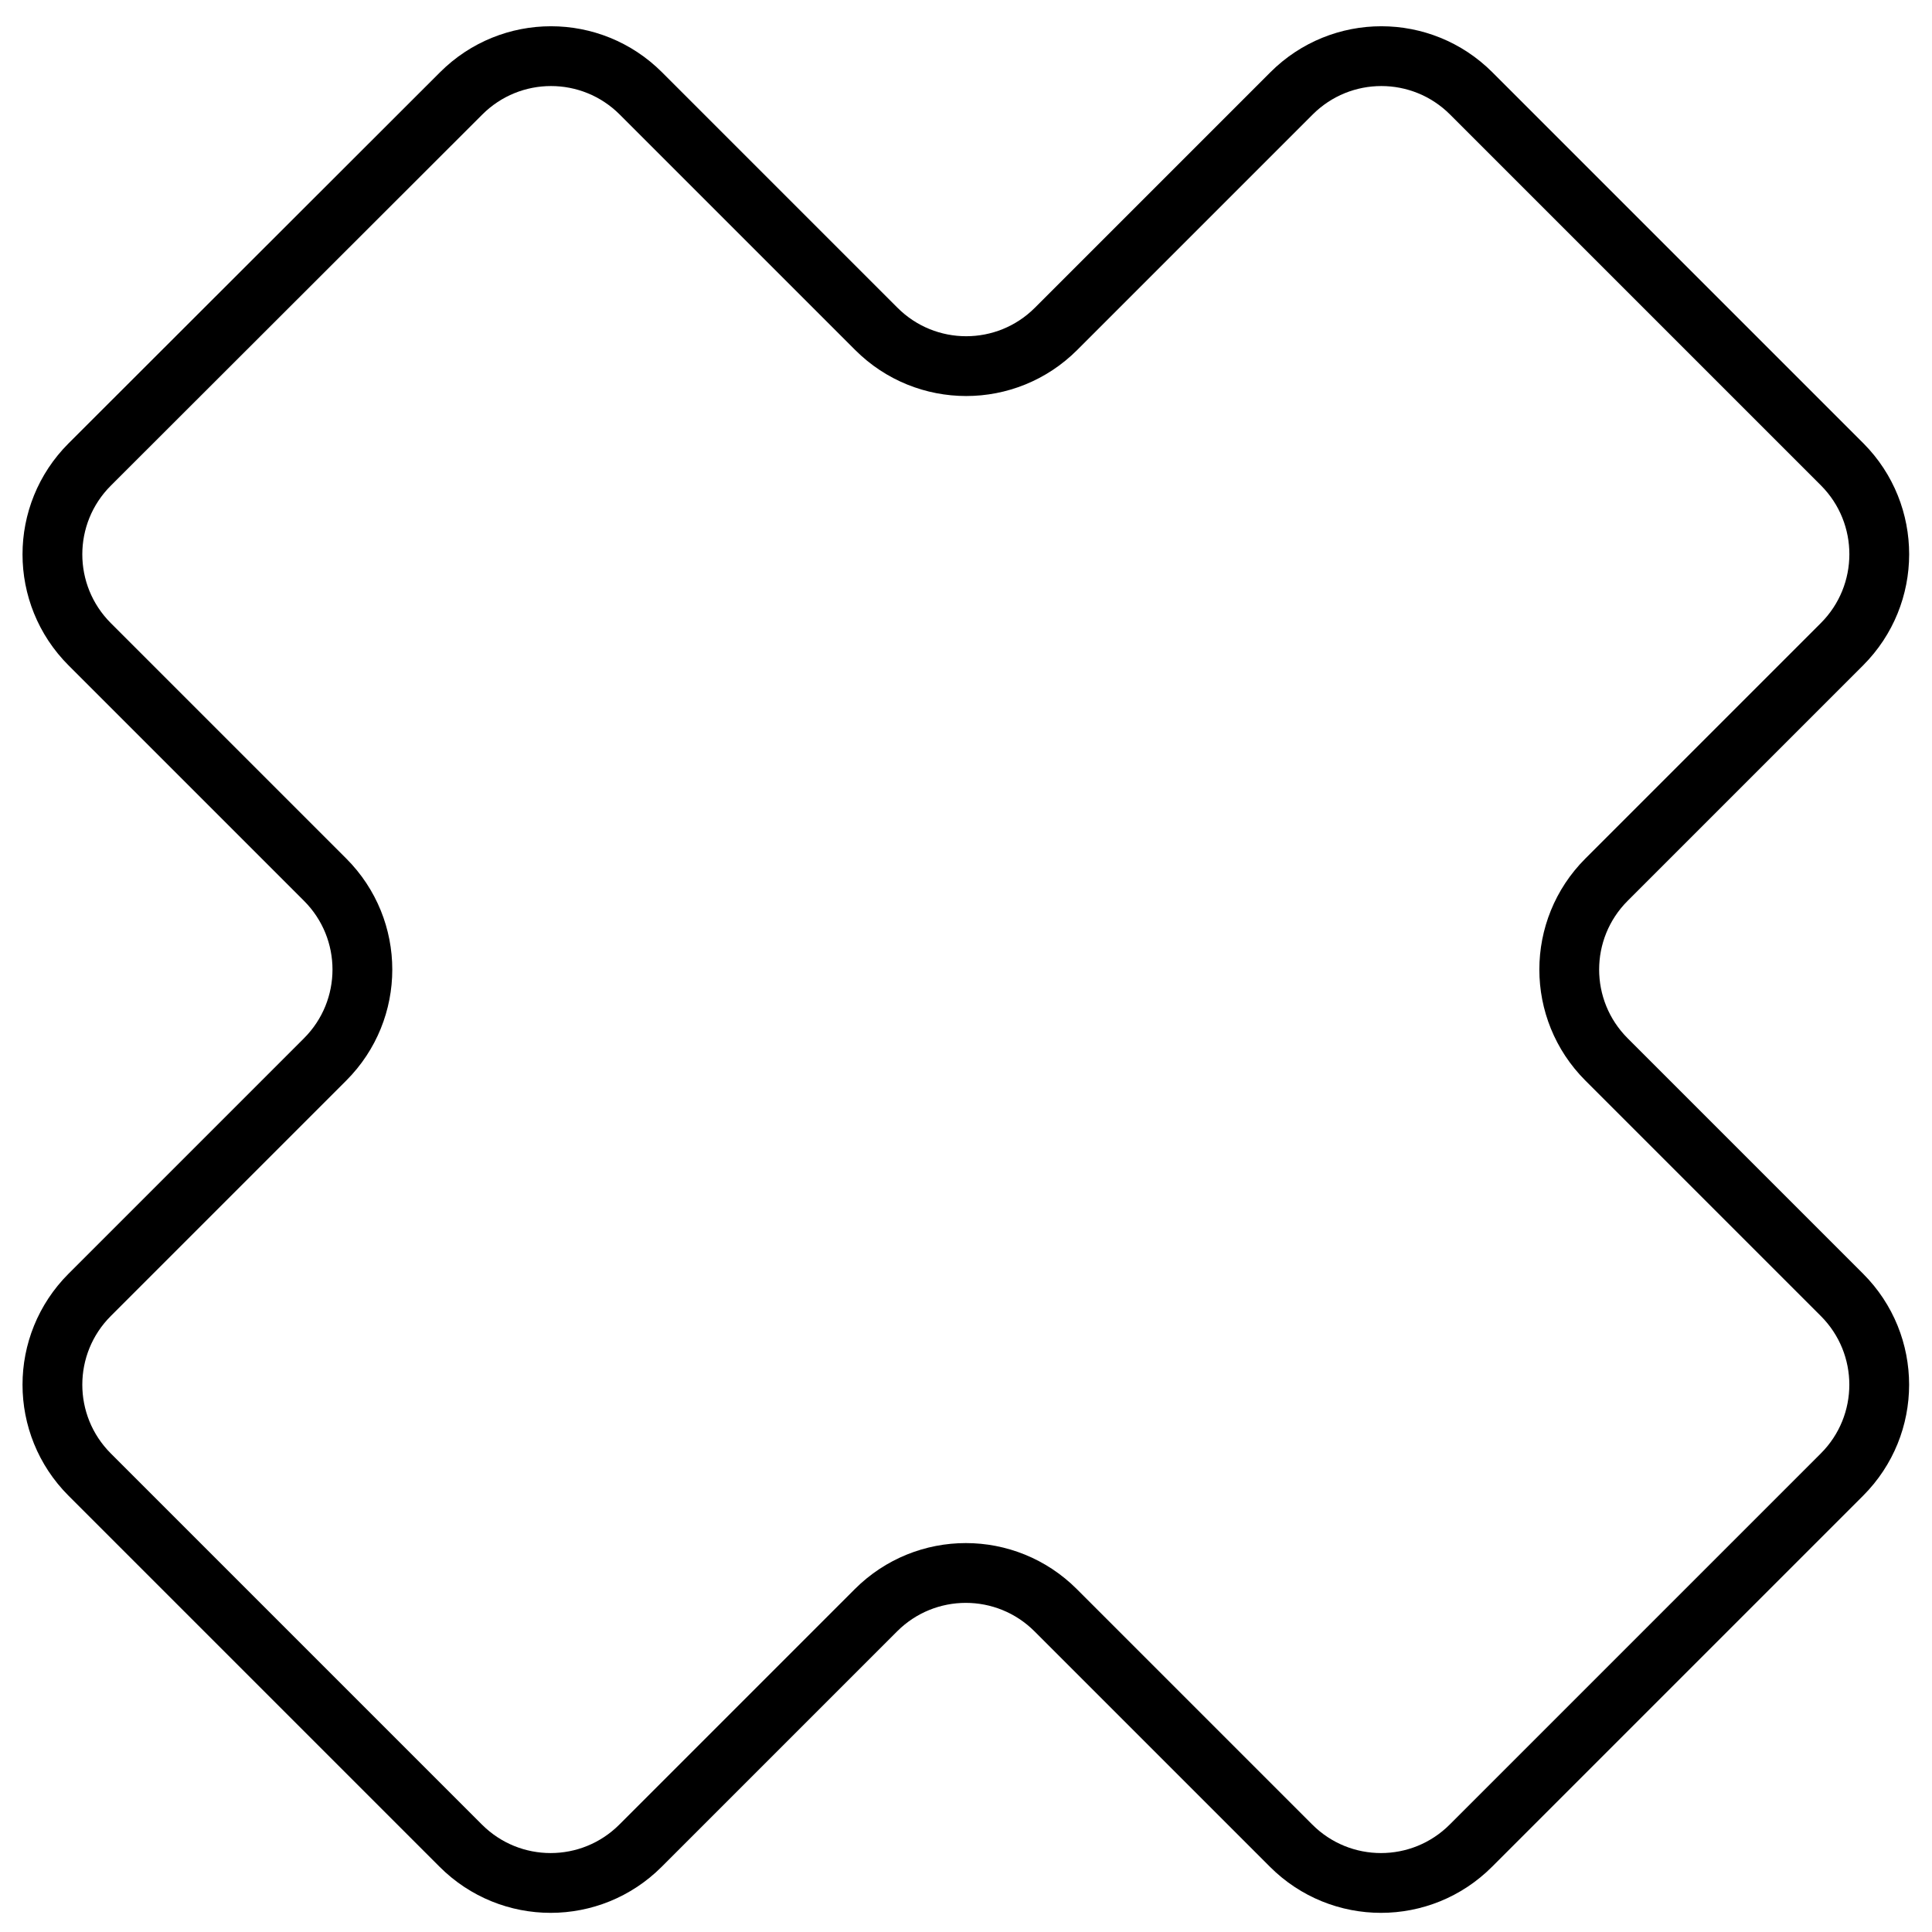 <?xml version="1.0" encoding="utf-8"?>
<!-- Generator: Adobe Illustrator 23.0.4, SVG Export Plug-In . SVG Version: 6.00 Build 0)  -->
<svg version="1.1" id="Layer_1" xmlns="http://www.w3.org/2000/svg" xmlns:xlink="http://www.w3.org/1999/xlink" x="0px" y="0px"
	 viewBox="0 0 517 517" style="enable-background:new 0 0 517 517;" xml:space="preserve">
<style type="text/css">
	.st0{fill:none;stroke:#000000;stroke-width:16;stroke-miterlimit:10;}
</style>
<title>icon</title>
<path class="st0" d="M493,124.3L393.7,25c-13.3-13.3-34.8-13.3-48.1,0l-63,63c-13.3,13.3-34.8,13.3-48.1,0l-63-63
	c-13.3-13.3-34.8-13.3-48.1,0L24,124.3c-13.3,13.3-13.3,34.8,0,48.1l63,63c13.3,13.3,13.3,34.8,0,48.1l-63,63
	c-13.3,13.3-13.3,34.8,0,48.1l99.3,99.3c13.3,13.3,34.8,13.3,48.1,0l63-63c13.3-13.3,34.8-13.3,48.1,0l63,63
	c13.3,13.3,34.8,13.3,48.1,0l99.3-99.3c13.3-13.3,13.3-34.8,0-48.1l-63-63c-13.3-13.3-13.3-34.8,0-48.1l63-63
	C506.2,159.1,506.2,137.6,493,124.3z"/>
</svg>
